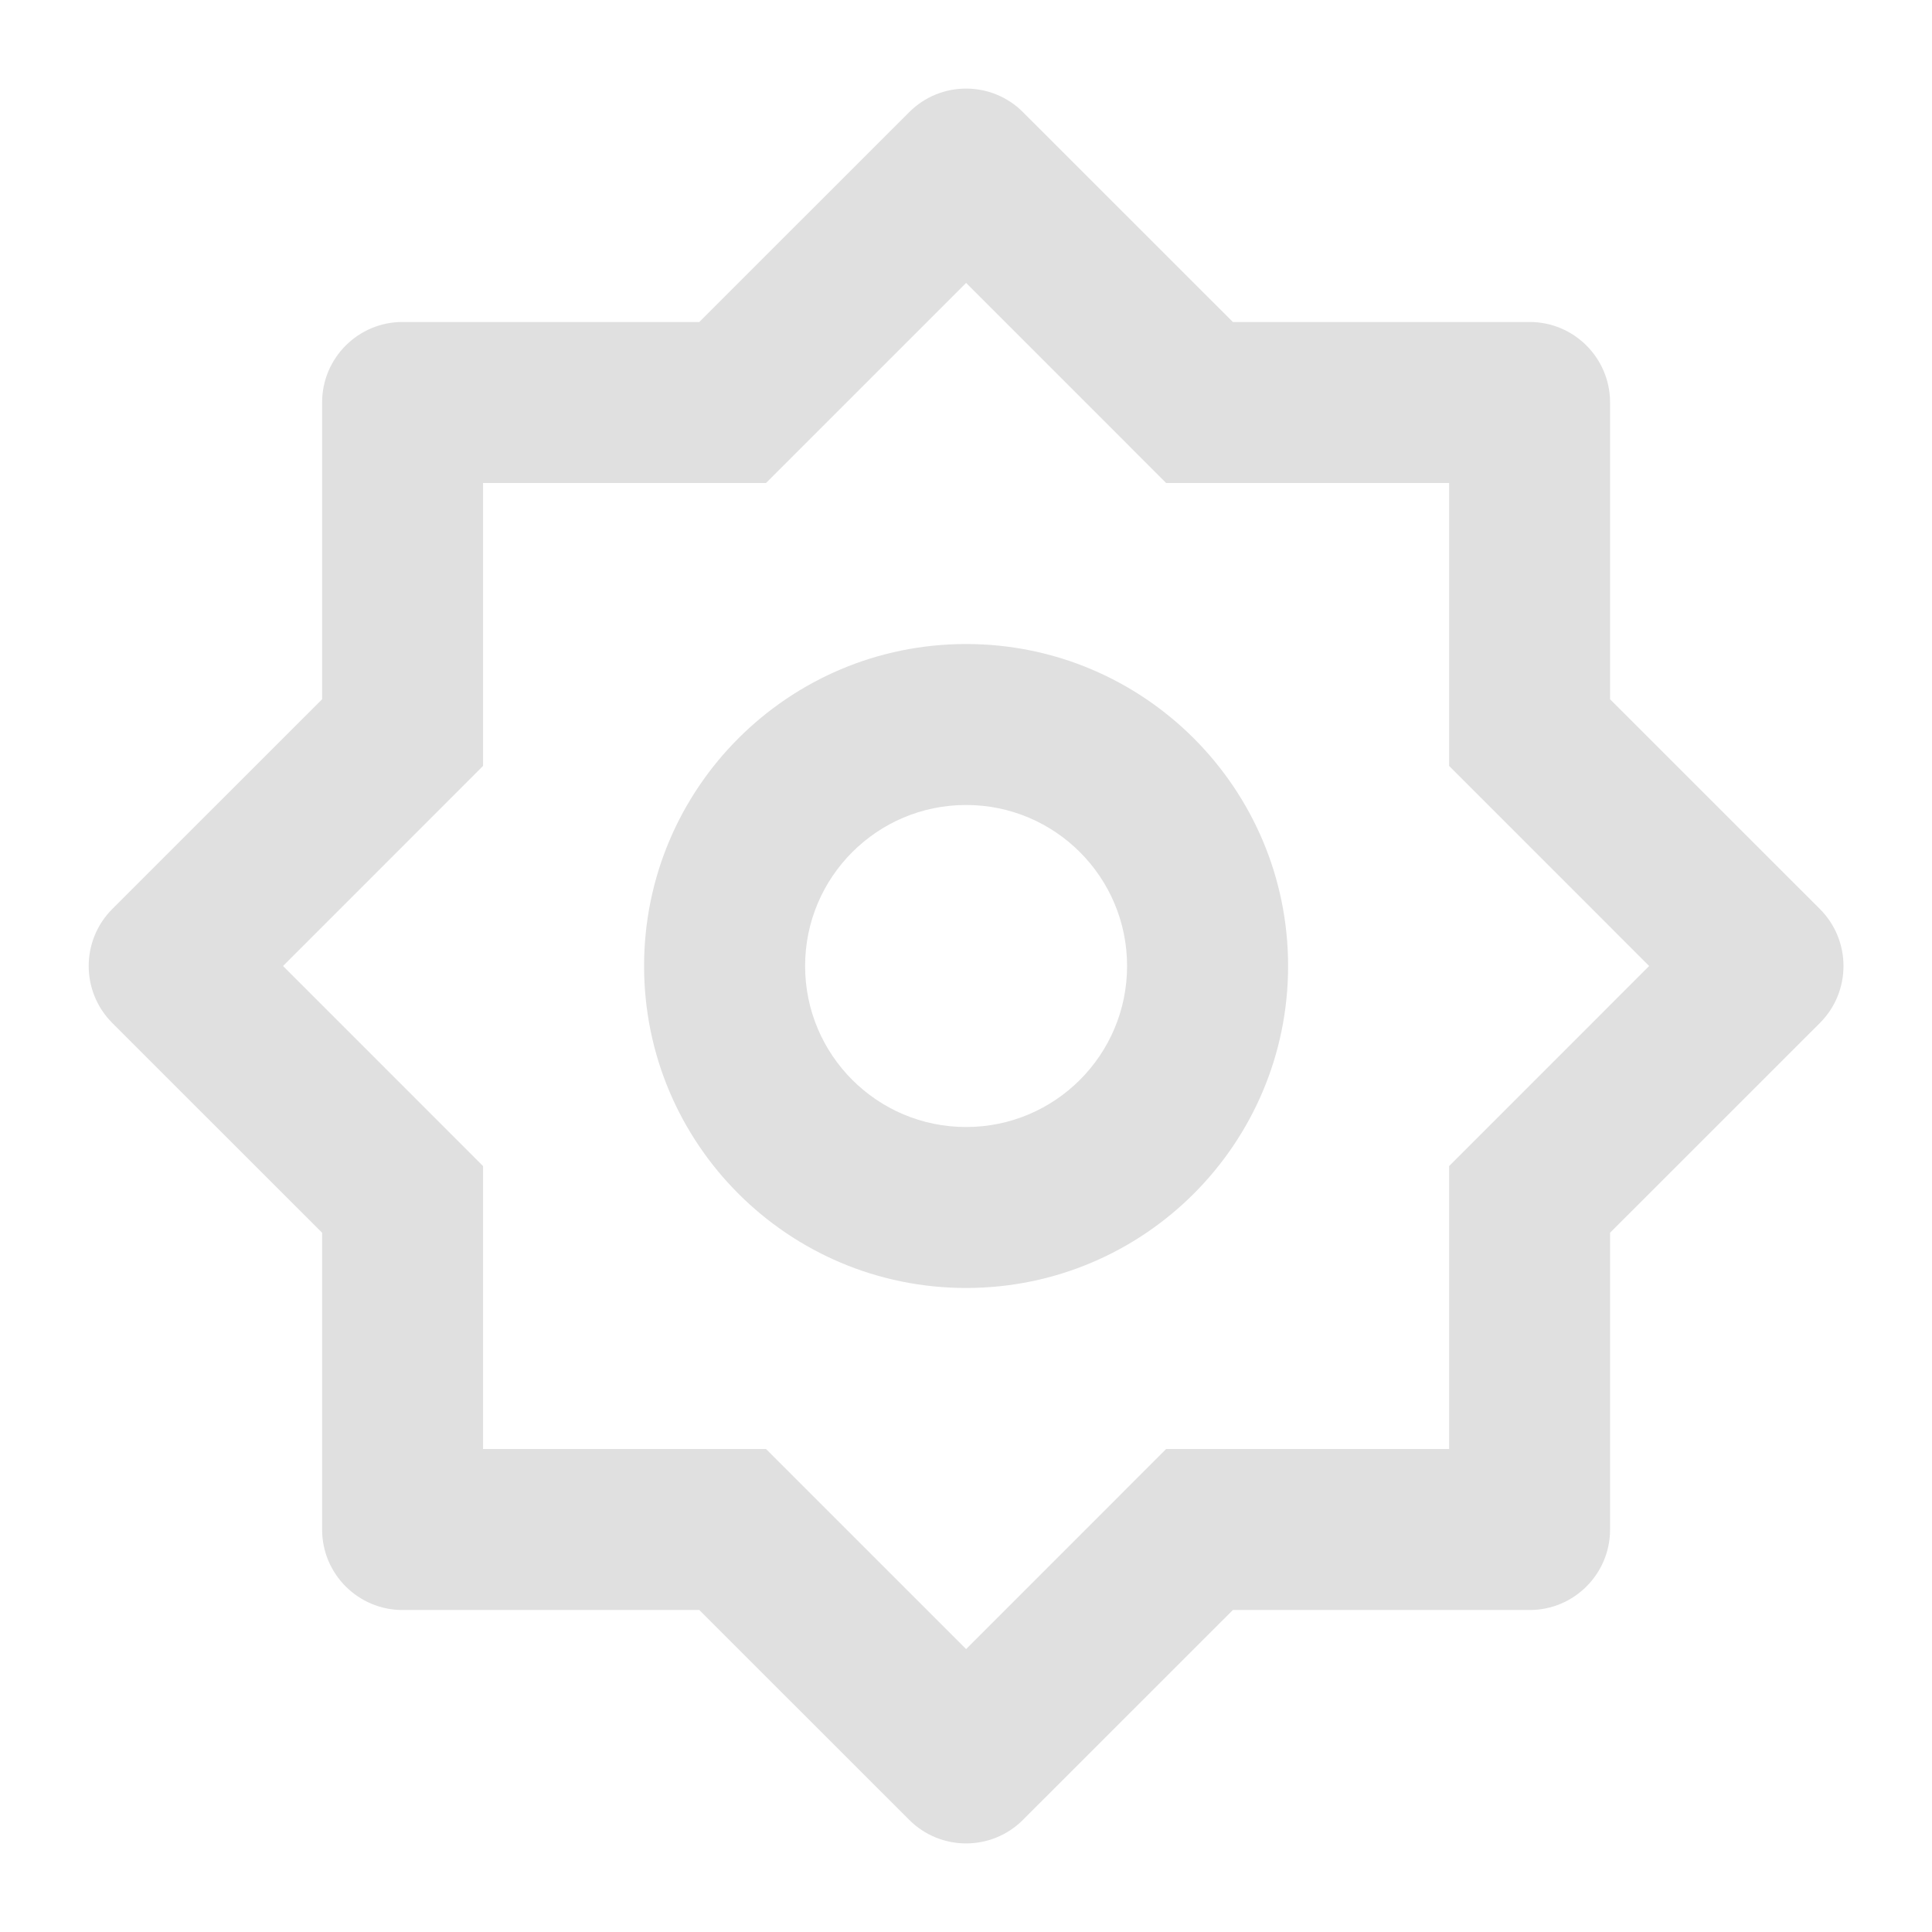 <svg width="32" height="32" viewBox="0 0 32 32" fill="none" xmlns="http://www.w3.org/2000/svg">
<path d="M11.583 5.333L15.059 1.858C15.579 1.337 16.424 1.337 16.944 1.858L20.42 5.333H25.335C26.071 5.333 26.668 5.93 26.668 6.667V11.582L30.144 15.057C30.664 15.578 30.664 16.422 30.144 16.943L26.668 20.418V25.333C26.668 26.07 26.071 26.667 25.335 26.667H20.42L16.944 30.142C16.424 30.663 15.579 30.663 15.059 30.142L11.583 26.667H6.668C5.932 26.667 5.335 26.07 5.335 25.333V20.418L1.859 16.943C1.339 16.422 1.339 15.578 1.859 15.057L5.335 11.582V6.667C5.335 5.93 5.932 5.333 6.668 5.333H11.583ZM8.001 8V12.686L4.688 16L8.001 19.314V24H12.688L16.002 27.314L19.315 24H24.002V19.314L27.315 16L24.002 12.686V8H19.315L16.002 4.686L12.688 8H8.001ZM16.002 21.333C13.056 21.333 10.668 18.946 10.668 16C10.668 13.055 13.056 10.667 16.002 10.667C18.947 10.667 21.335 13.055 21.335 16C21.335 18.946 18.947 21.333 16.002 21.333ZM16.002 18.667C17.474 18.667 18.668 17.473 18.668 16C18.668 14.527 17.474 13.333 16.002 13.333C14.529 13.333 13.335 14.527 13.335 16C13.335 17.473 14.529 18.667 16.002 18.667Z" fill="#E0E0E0"/>
</svg>
